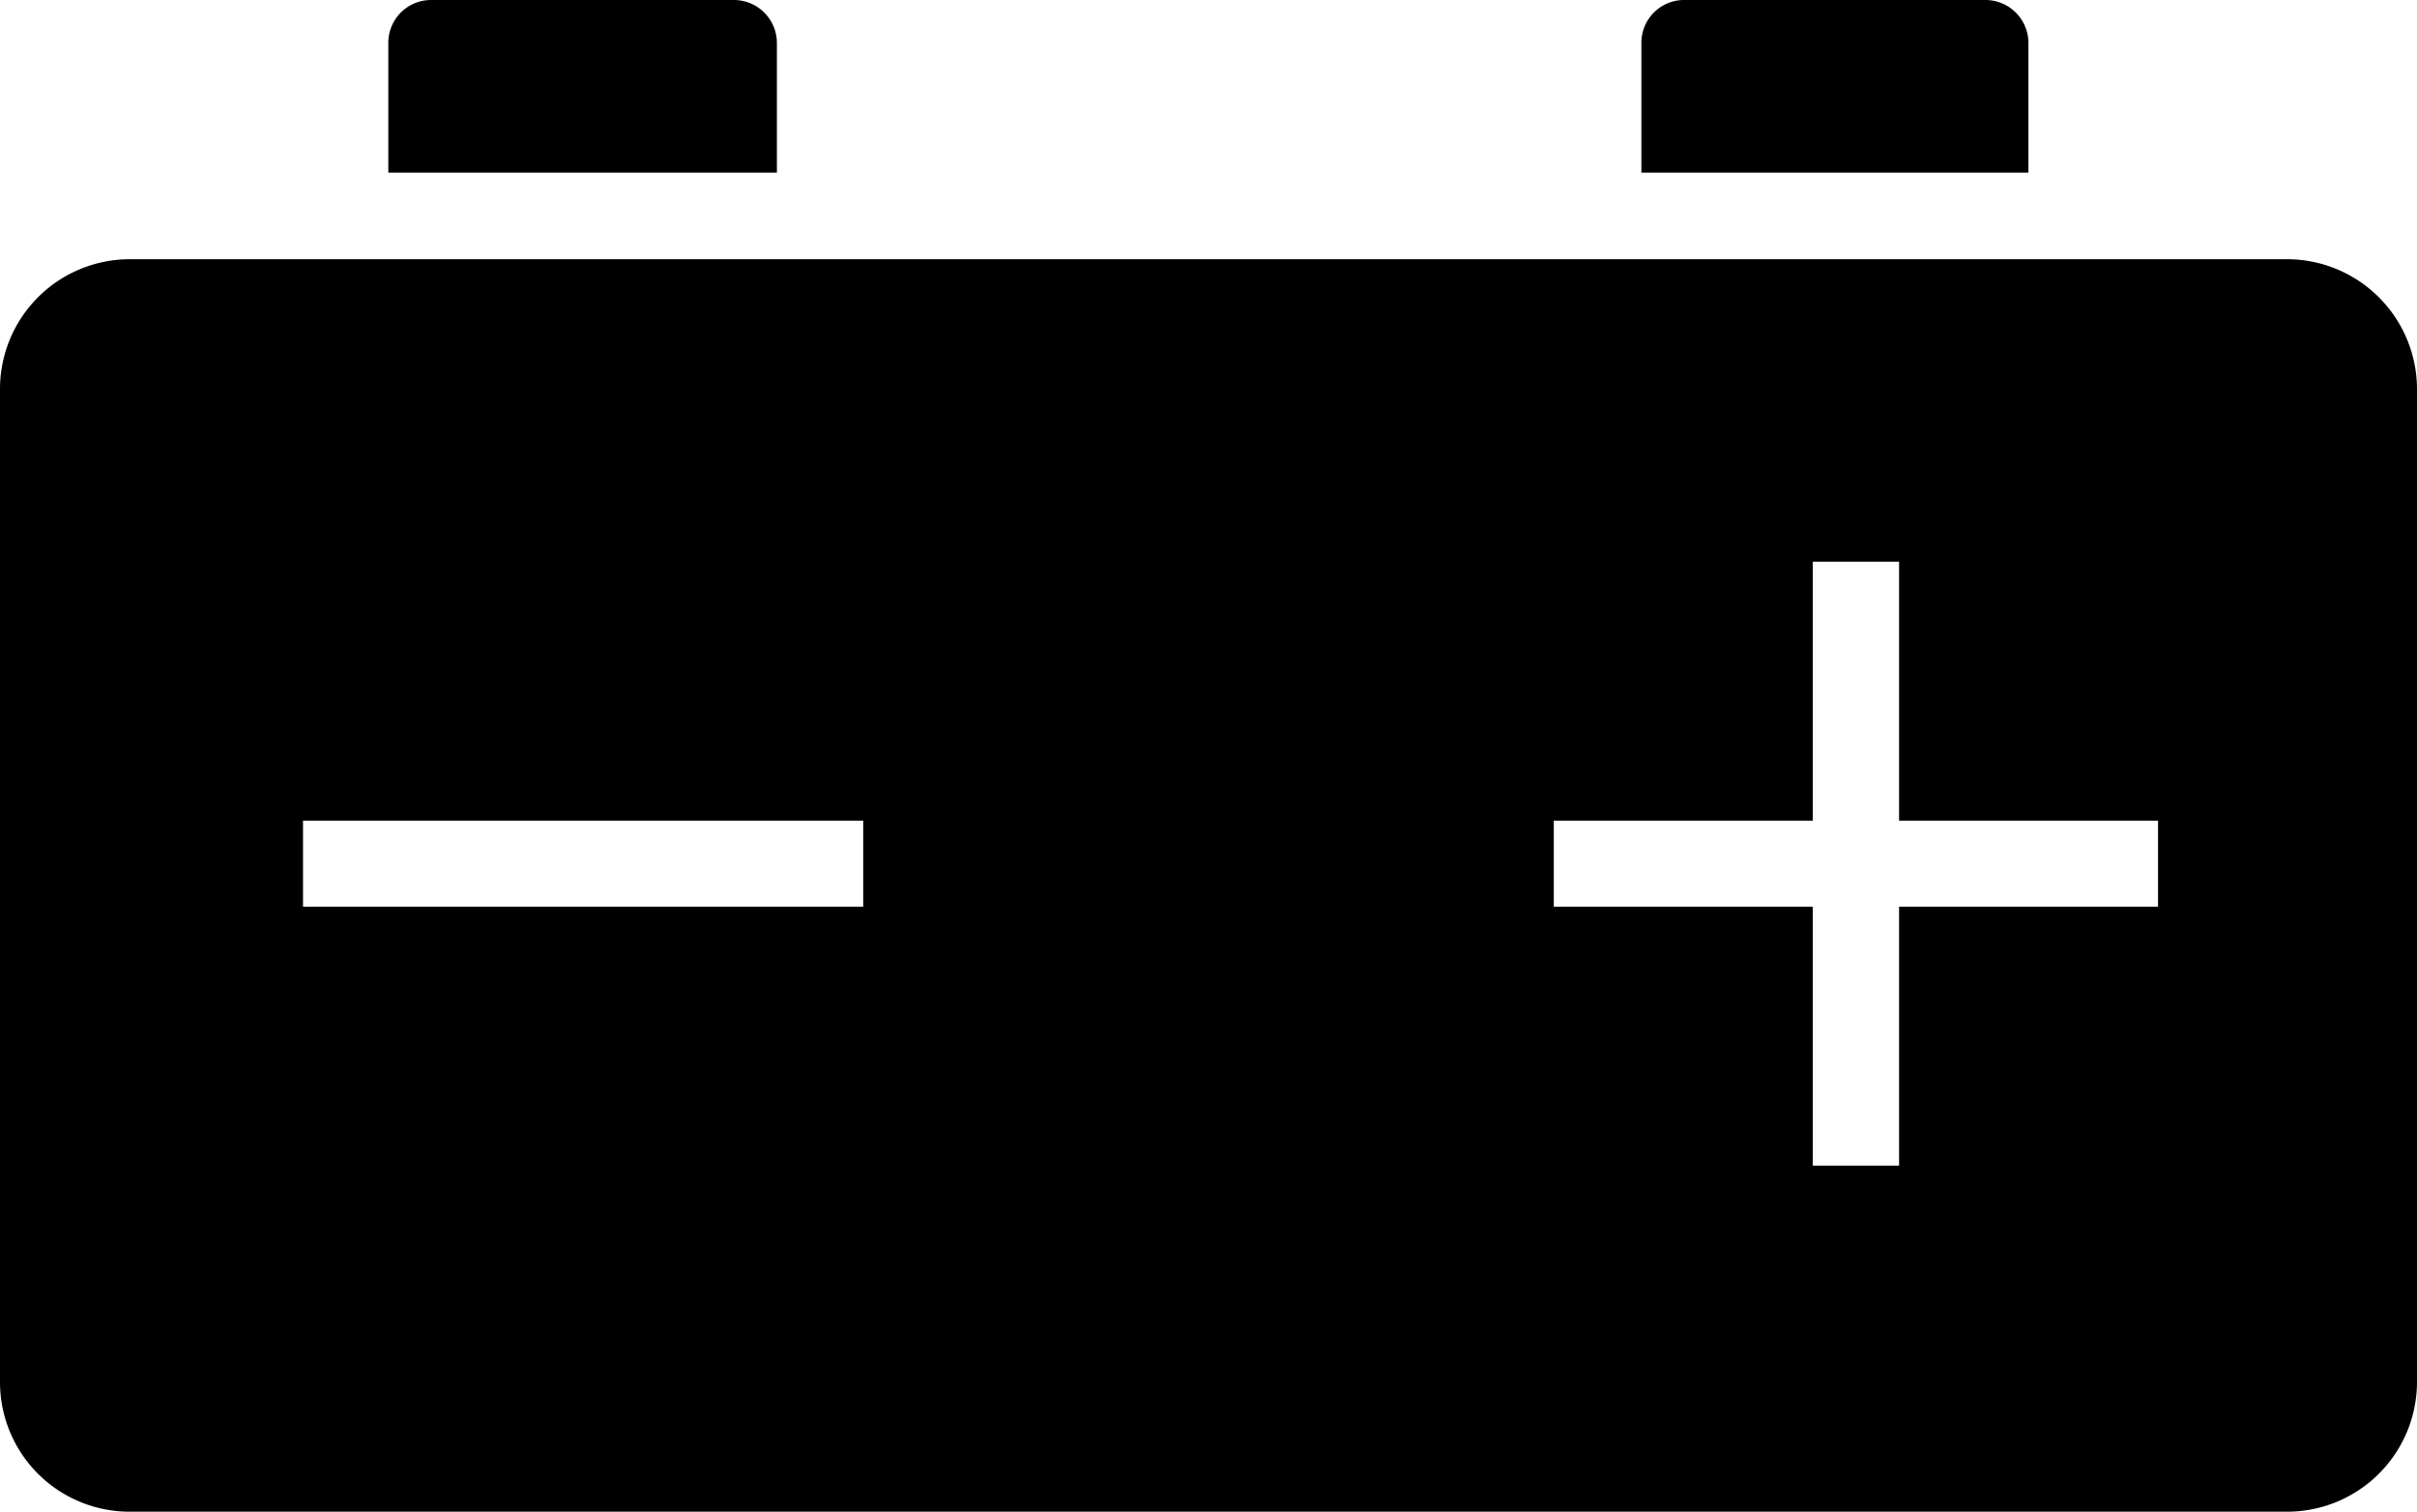 <svg xmlns="http://www.w3.org/2000/svg" width="94.92" height="59.37" viewBox="0 0 94.92 59.37">
  <path id="Path_1843" data-name="Path 1843" d="M92.36,30.5H7.64a5.1,5.1,0,0,0-5.1,5.1v39a5.09,5.09,0,0,0,5.1,5.09H92.36a5.1,5.1,0,0,0,5.1-5.09v-39a5.11,5.11,0,0,0-5.1-5.1ZM36.44,55.93h-22V52.55h22Zm50.85,0H77.12V66.1H73.73V55.93H63.56V52.55H73.73V42.38h3.39V52.55H87.29ZM82.2,22a1.69,1.69,0,0,0-1.69-1.68H68.63A1.68,1.68,0,0,0,67,22v5.1H82.2ZM33.05,22a1.69,1.69,0,0,0-1.68-1.68H19.47A1.68,1.68,0,0,0,17.79,22v5.1H33.05Z" transform="translate(-2.54 -20.32)"/>
</svg>
